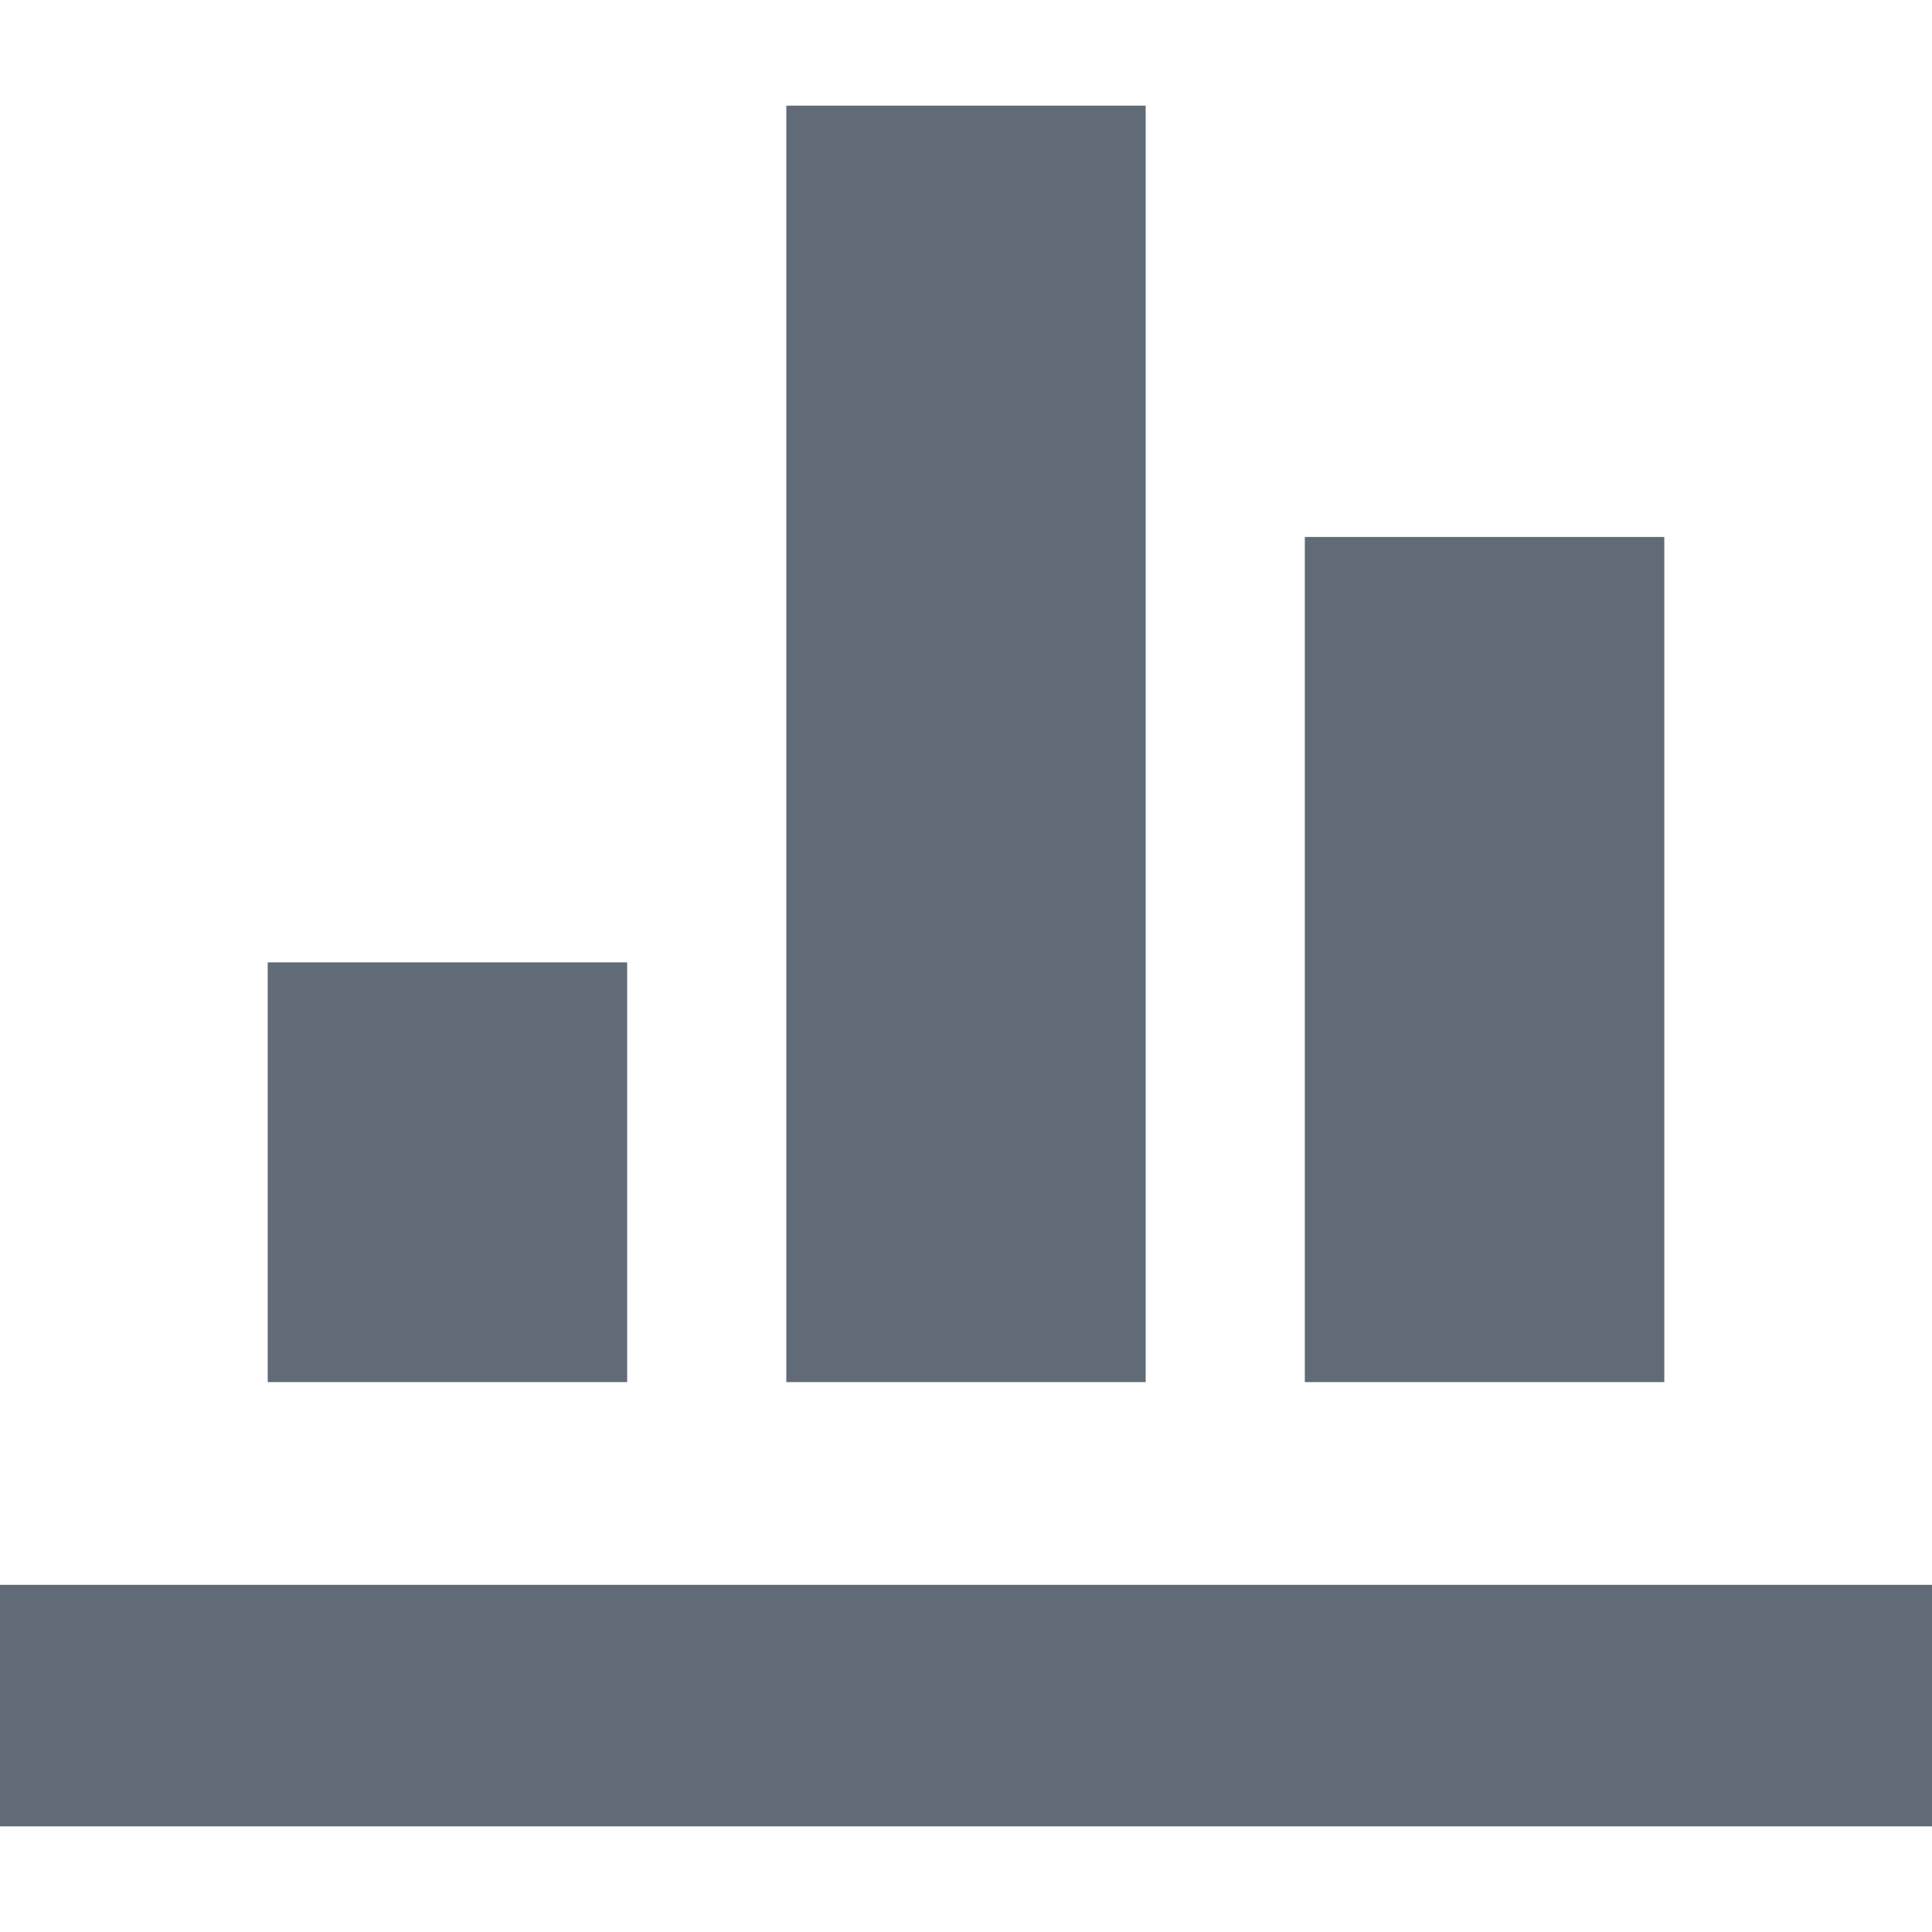 <?xml version="1.0" encoding="utf-8"?>
<!-- Generator: Adobe Illustrator 17.0.0, SVG Export Plug-In . SVG Version: 6.00 Build 0)  -->
<!DOCTYPE svg PUBLIC "-//W3C//DTD SVG 1.1//EN" "http://www.w3.org/Graphics/SVG/1.1/DTD/svg11.dtd">
<svg version="1.1" id="图层_1" xmlns="http://www.w3.org/2000/svg" xmlns:xlink="http://www.w3.org/1999/xlink" x="0px" y="0px"
	 width="16px" height="16px" viewBox="0 0 16 16" enable-background="new 0 0 16 16" xml:space="preserve">
<g>
	<g>
		<rect y="13.125" fill="#616B77" width="16" height="2"/>
		<g>
			<polygon fill="#616B77" points="2.217,7.97 5.194,7.97 5.194,11.446 2.217,11.446 			"/>
			<polygon fill="#616B77" points="6.512,0.875 9.488,0.875 9.488,11.446 6.512,11.446 			"/>
			<polygon fill="#616B77" points="10.806,4.447 13.783,4.447 13.783,11.446 10.806,11.446 			"/>
		</g>
	</g>
</g>
</svg>
